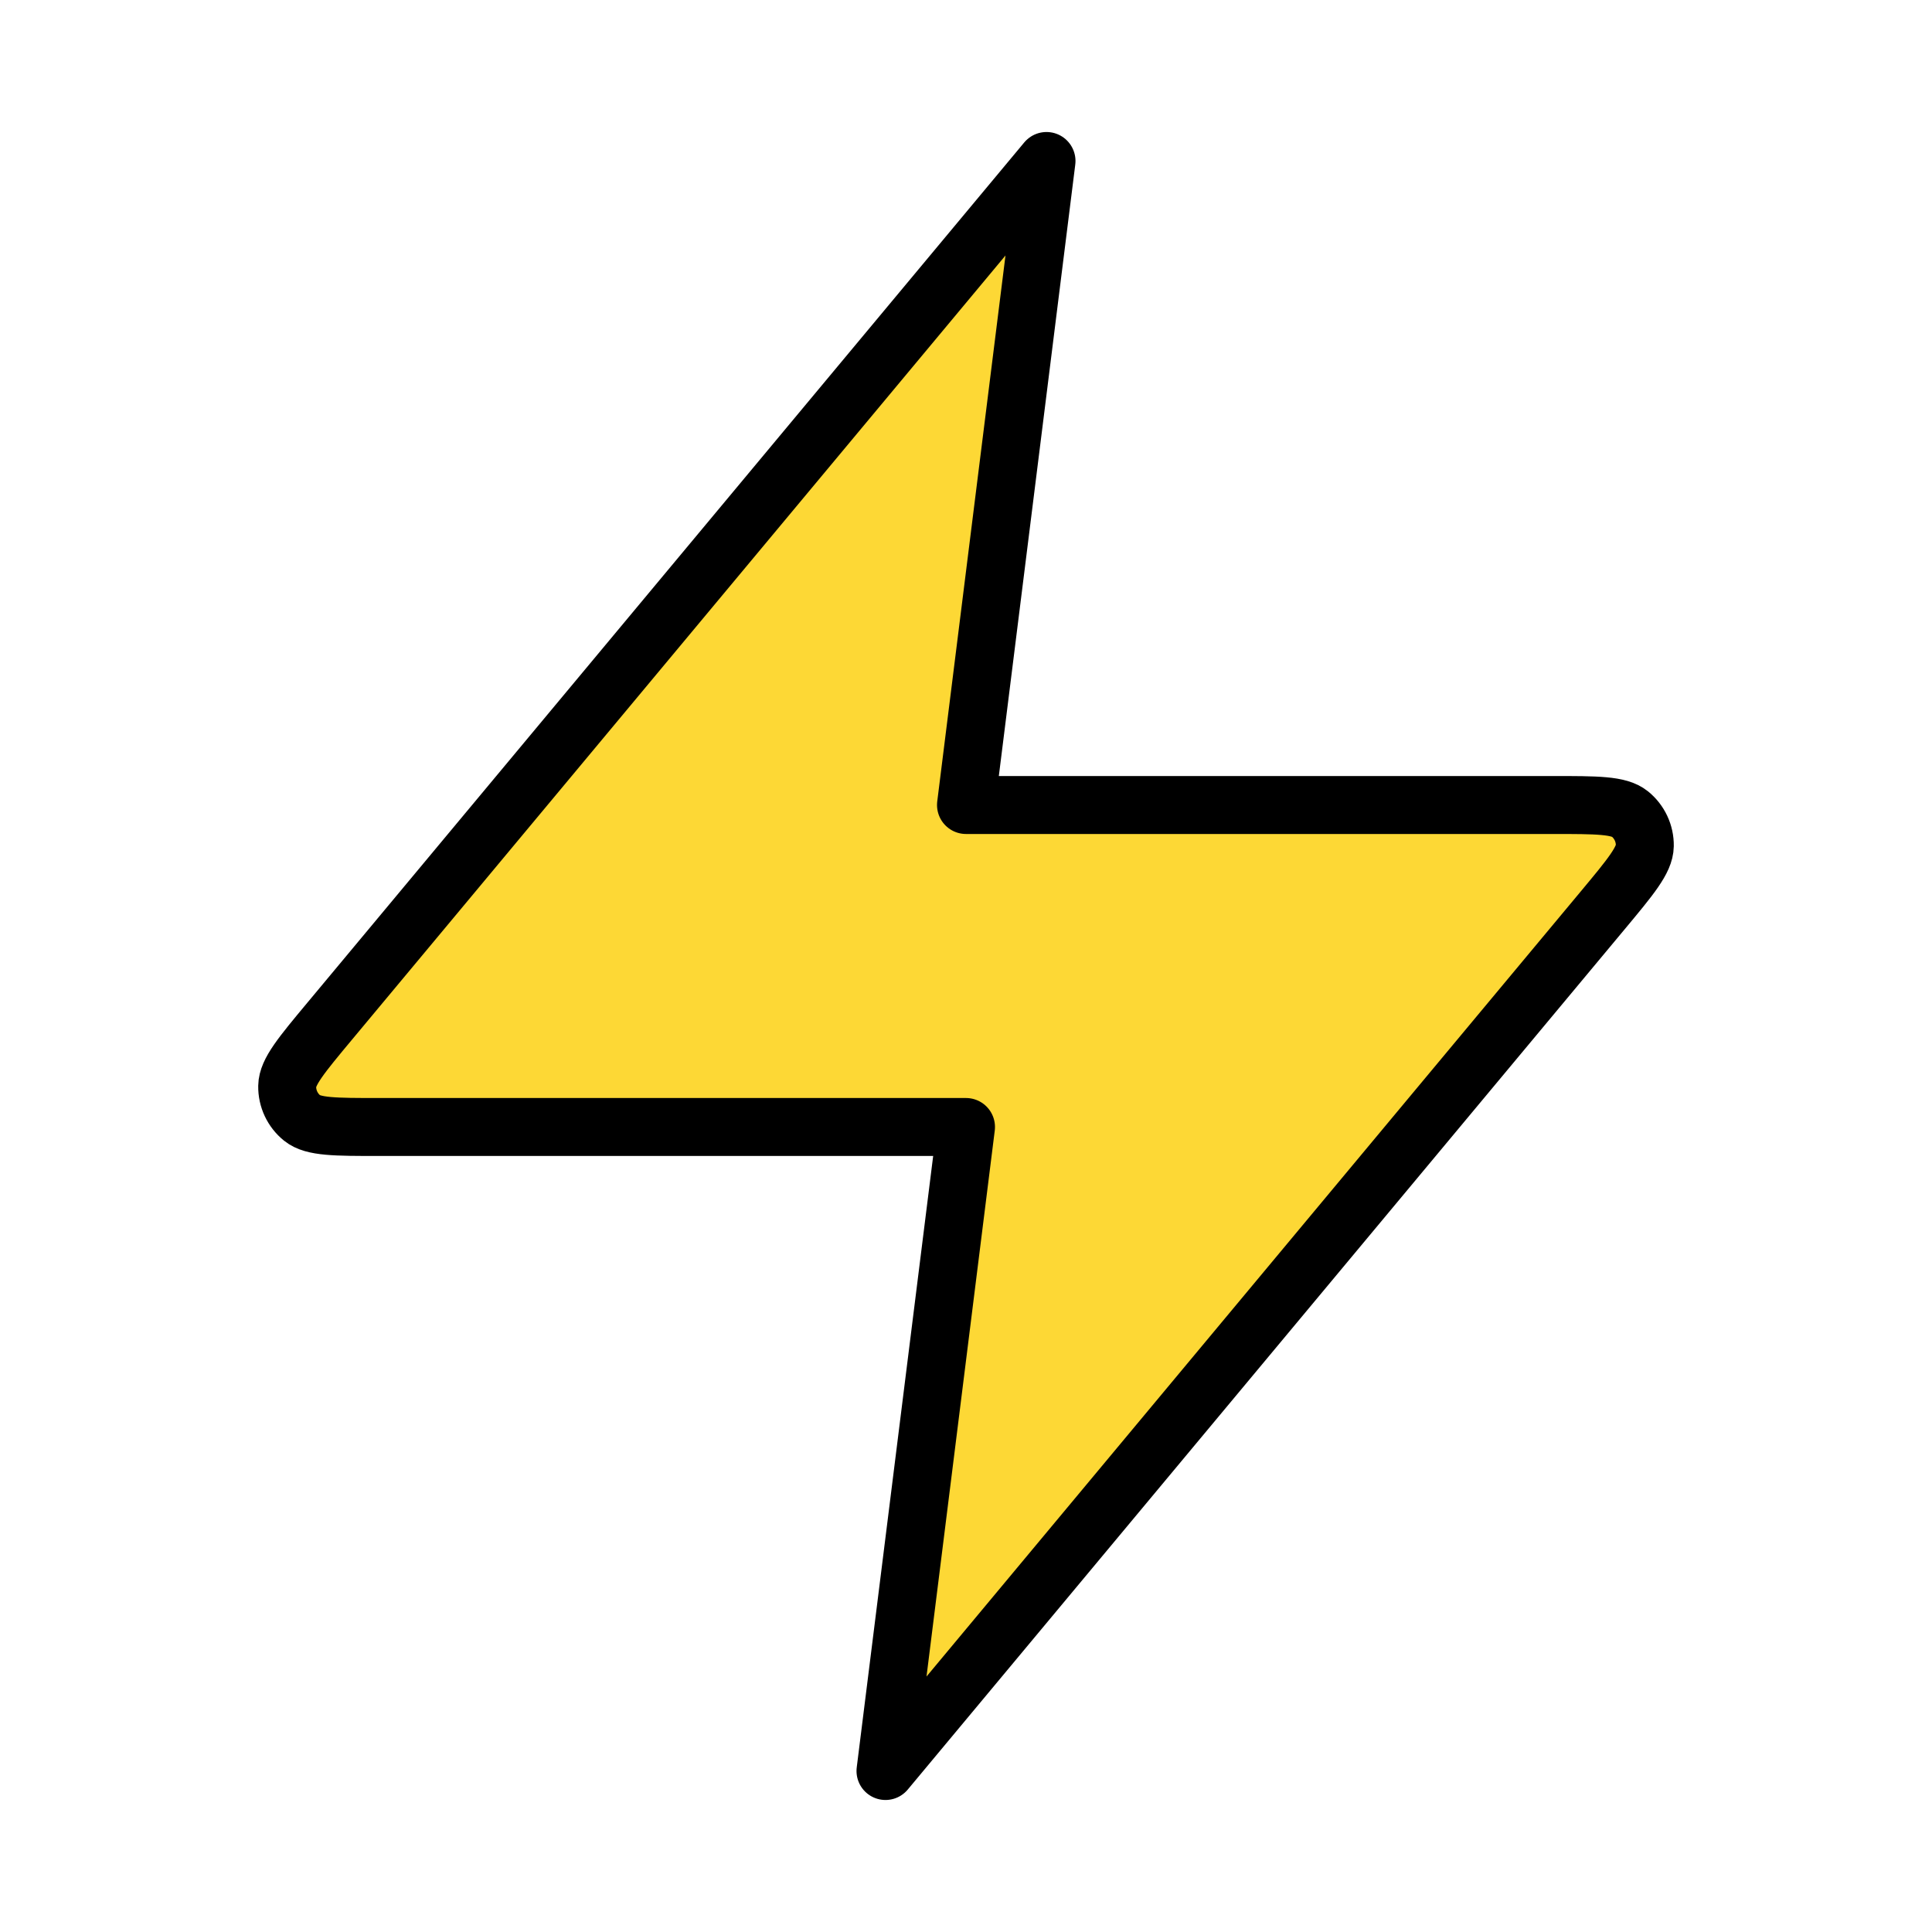 <svg width="100" height="100" viewBox="0 0 100 100" fill="none" xmlns="http://www.w3.org/2000/svg">
<path d="M54.167 8.333L17.056 52.866C15.603 54.61 14.876 55.482 14.865 56.219C14.855 56.859 15.141 57.468 15.639 57.87C16.212 58.333 17.347 58.333 19.617 58.333H50L45.833 91.667L82.944 47.134C84.397 45.39 85.124 44.518 85.135 43.781C85.145 43.141 84.859 42.532 84.362 42.13C83.789 41.667 82.653 41.667 80.383 41.667H50L54.167 8.333Z" fill="#FDD835" stroke="black" stroke-width="3" stroke-linecap="round" stroke-linejoin="round"/>
</svg>
